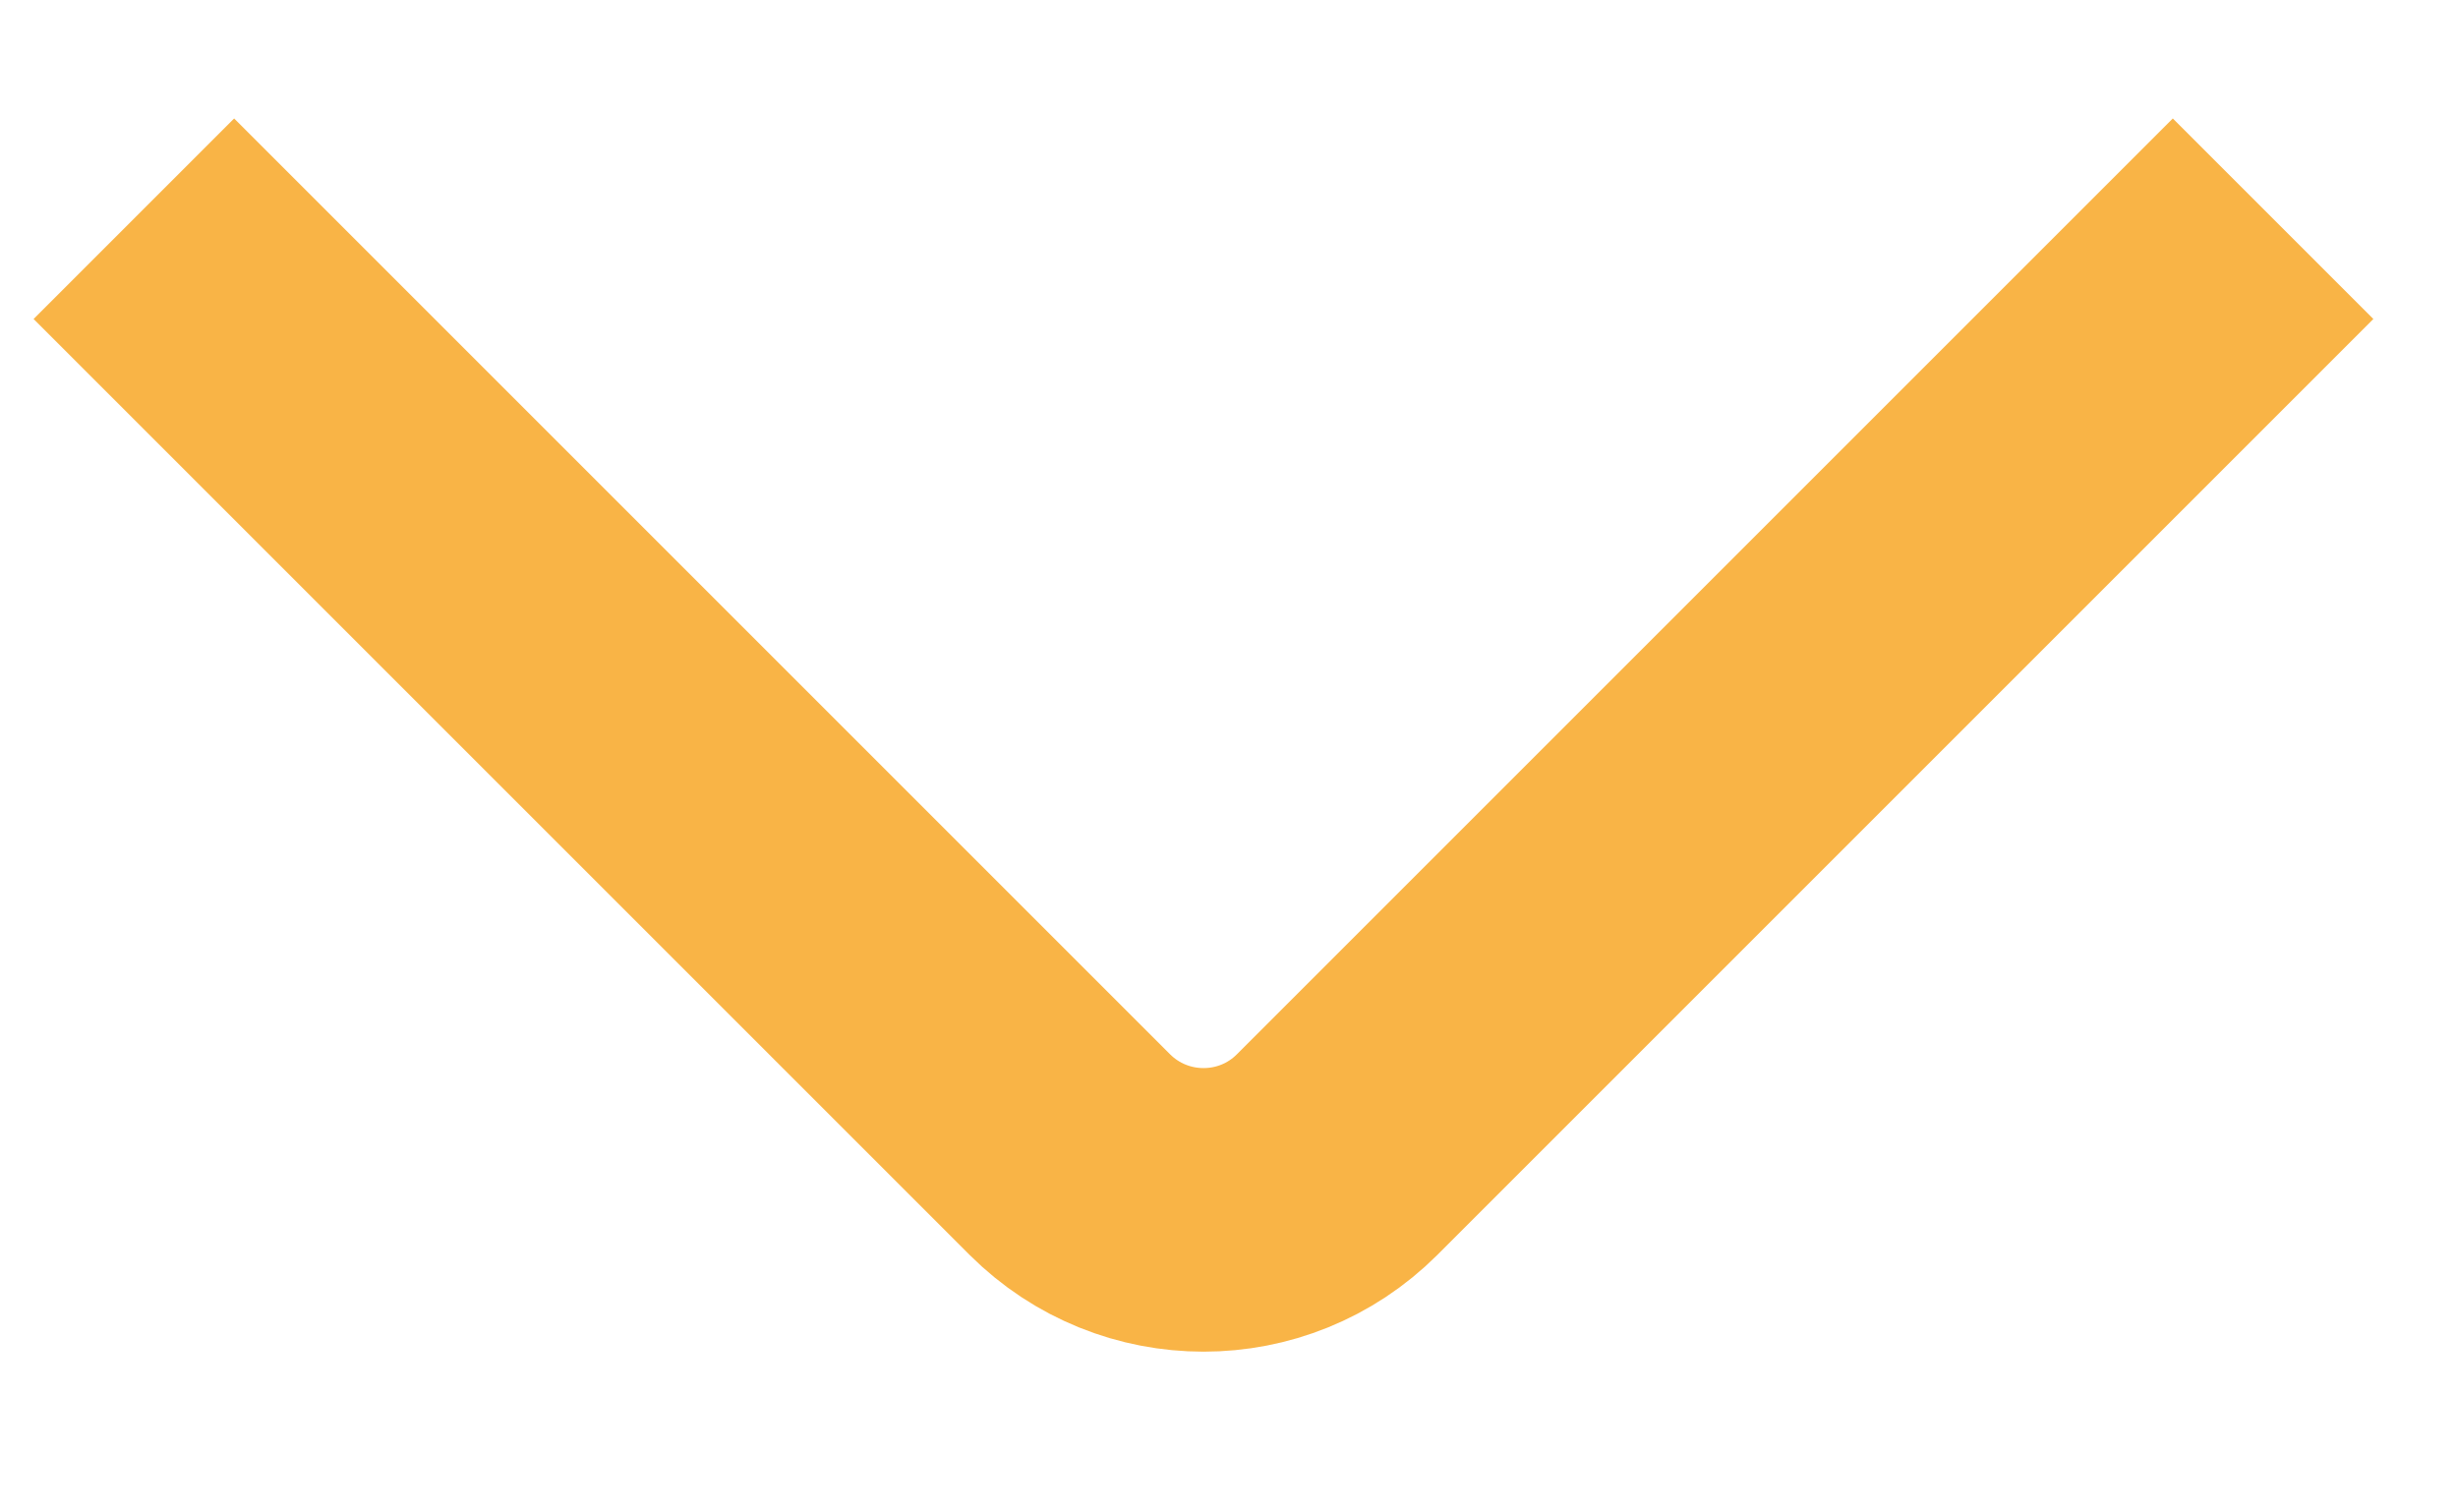 <svg width="13" height="8" viewBox="0 0 13 8" fill="none" xmlns="http://www.w3.org/2000/svg">
<path d="M12.022 1.157L7.072 6.107C6.682 6.497 6.049 6.497 5.658 6.107L0.708 1.157" stroke="#F9B446" stroke-width="1.5" stroke-linejoin="round"/>
</svg>
